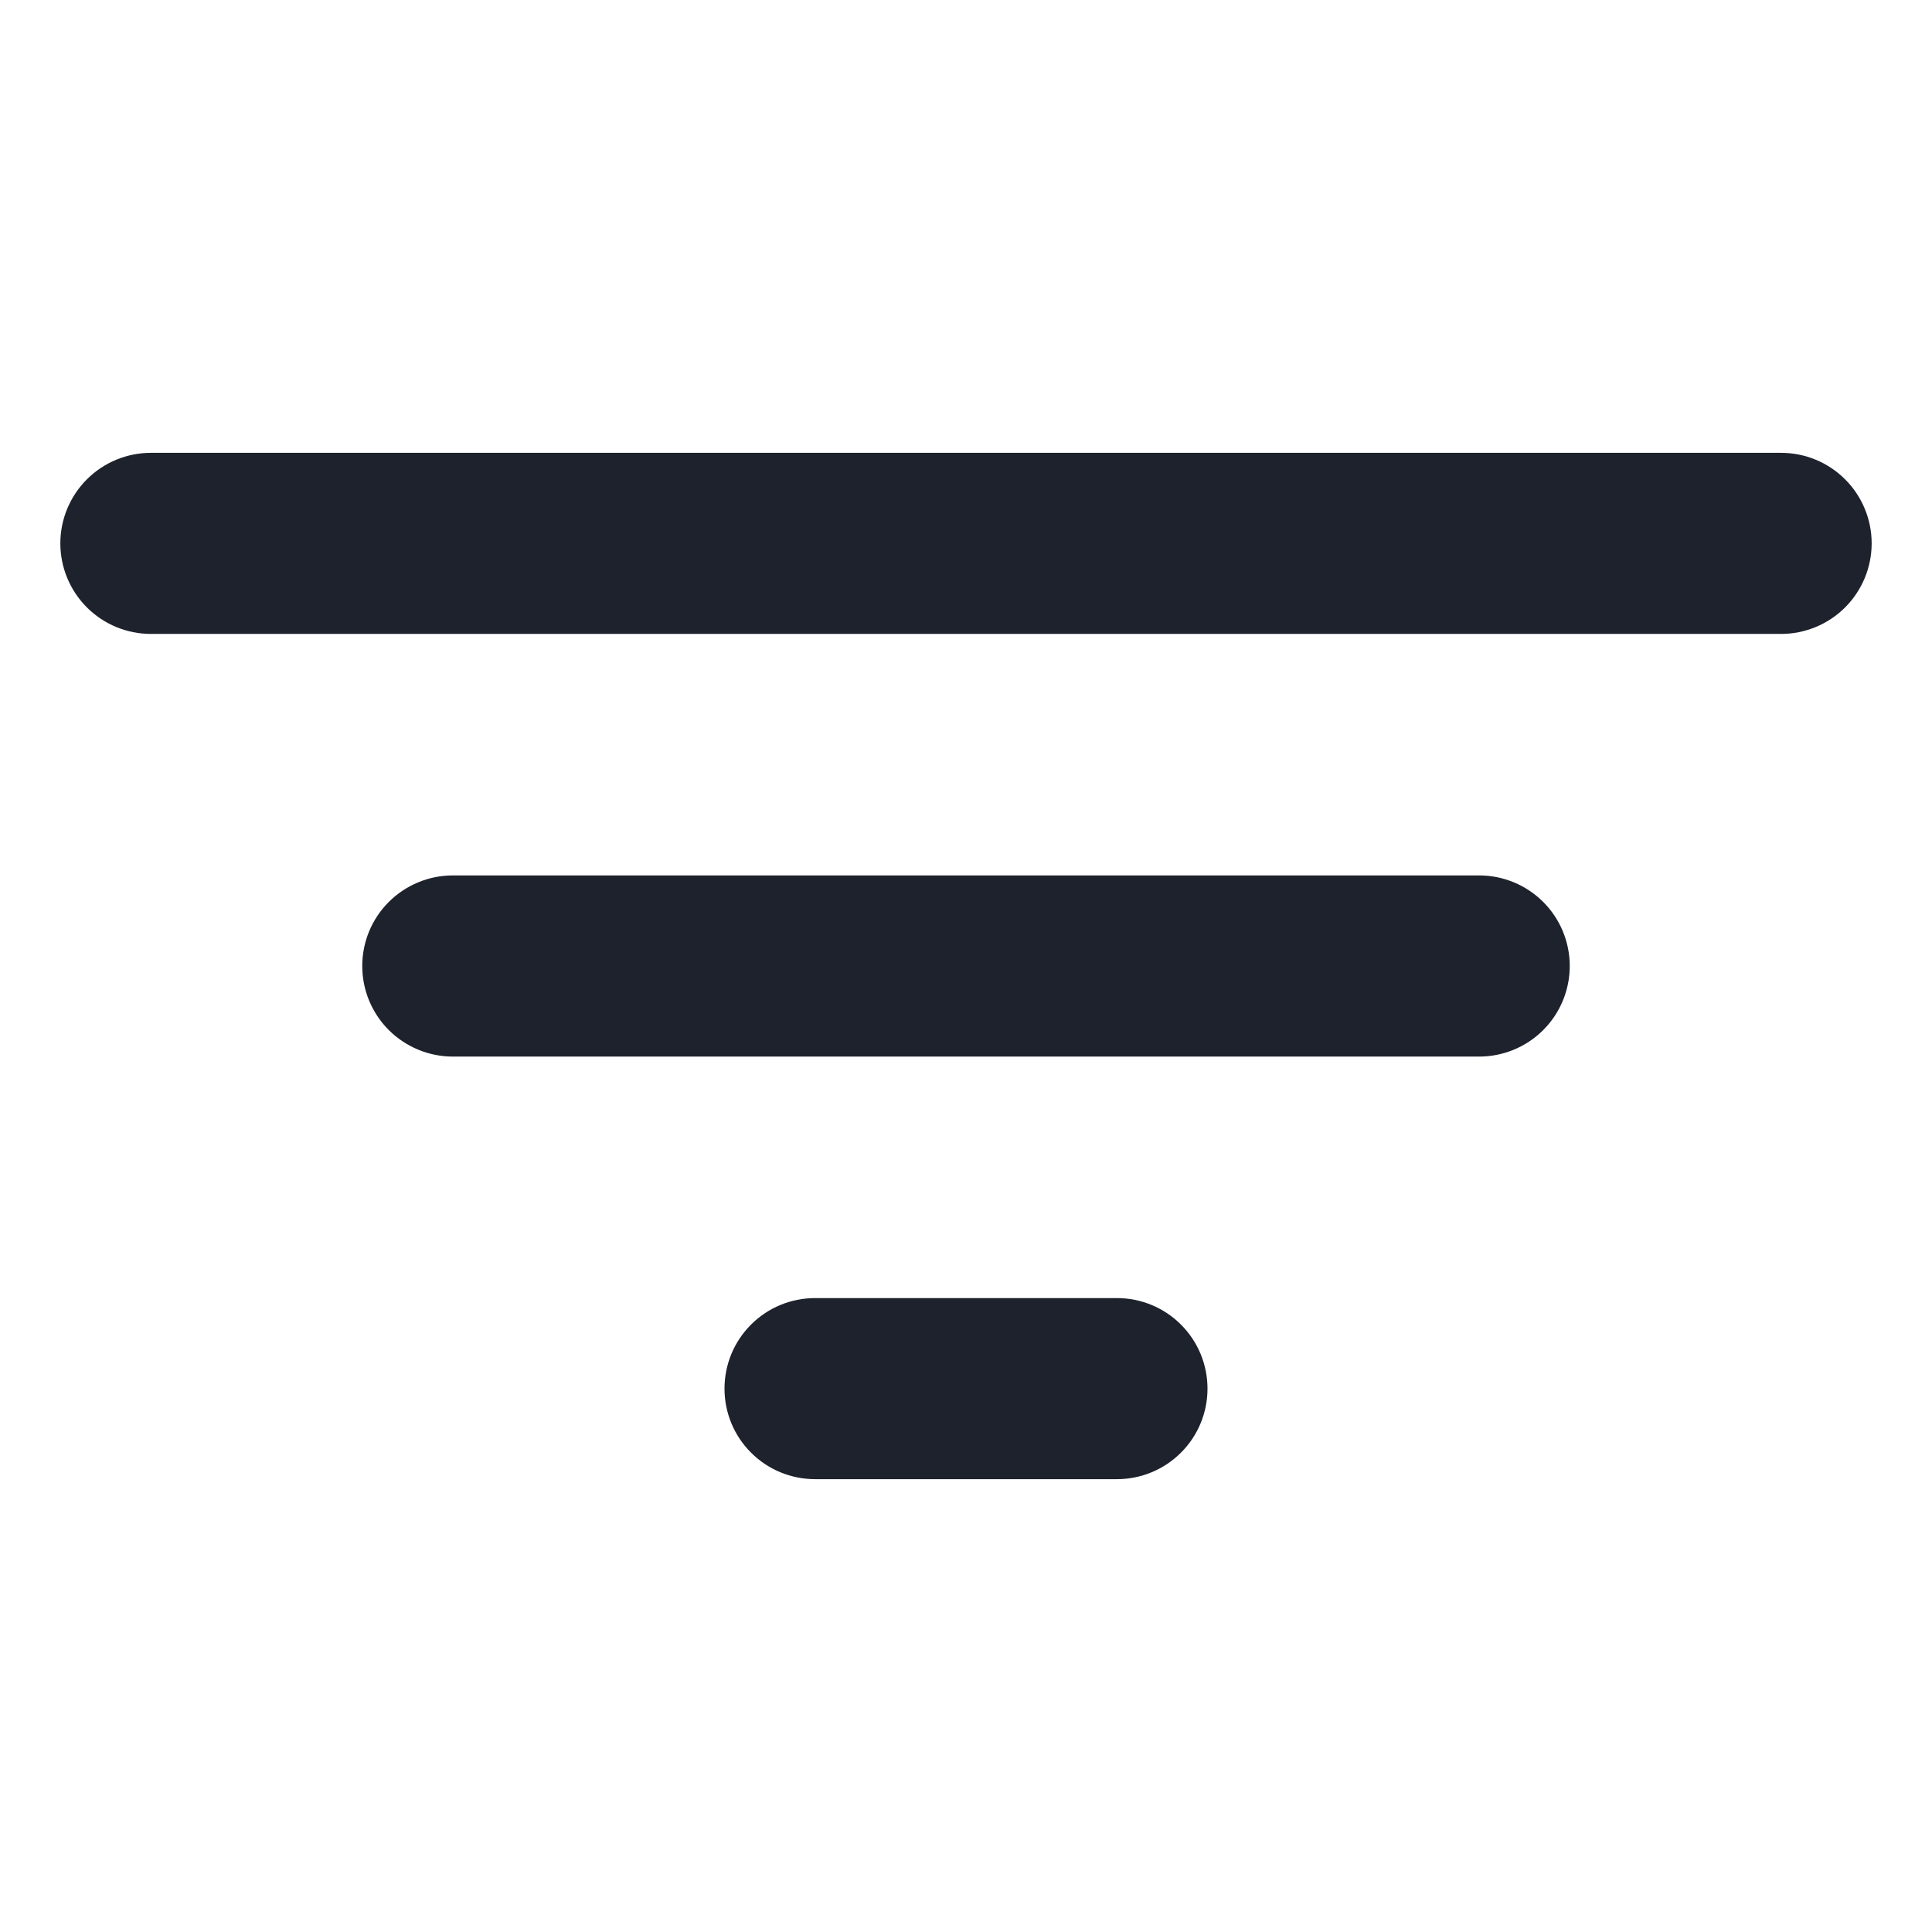 <svg width="26" height="26" viewBox="0 0 26 26" fill="none" xmlns="http://www.w3.org/2000/svg">
<path d="M23.969 8.531H2.031C1.708 8.531 1.398 8.403 1.169 8.174C0.941 7.946 0.812 7.636 0.812 7.312C0.812 6.989 0.941 6.679 1.169 6.451C1.398 6.222 1.708 6.094 2.031 6.094H23.969C24.292 6.094 24.602 6.222 24.831 6.451C25.059 6.679 25.188 6.989 25.188 7.312C25.188 7.636 25.059 7.946 24.831 8.174C24.602 8.403 24.292 8.531 23.969 8.531ZM19.906 14.219H6.094C5.771 14.219 5.461 14.09 5.232 13.862C5.003 13.633 4.875 13.323 4.875 13C4.875 12.677 5.003 12.367 5.232 12.138C5.461 11.91 5.771 11.781 6.094 11.781H19.906C20.23 11.781 20.54 11.91 20.768 12.138C20.997 12.367 21.125 12.677 21.125 13C21.125 13.323 20.997 13.633 20.768 13.862C20.54 14.09 20.23 14.219 19.906 14.219ZM15.031 19.906H10.969C10.646 19.906 10.335 19.778 10.107 19.549C9.878 19.321 9.75 19.011 9.75 18.688C9.75 18.364 9.878 18.054 10.107 17.826C10.335 17.597 10.646 17.469 10.969 17.469H15.031C15.354 17.469 15.665 17.597 15.893 17.826C16.122 18.054 16.25 18.364 16.25 18.688C16.25 19.011 16.122 19.321 15.893 19.549C15.665 19.778 15.354 19.906 15.031 19.906Z" fill="#1E222D"/>
</svg>
